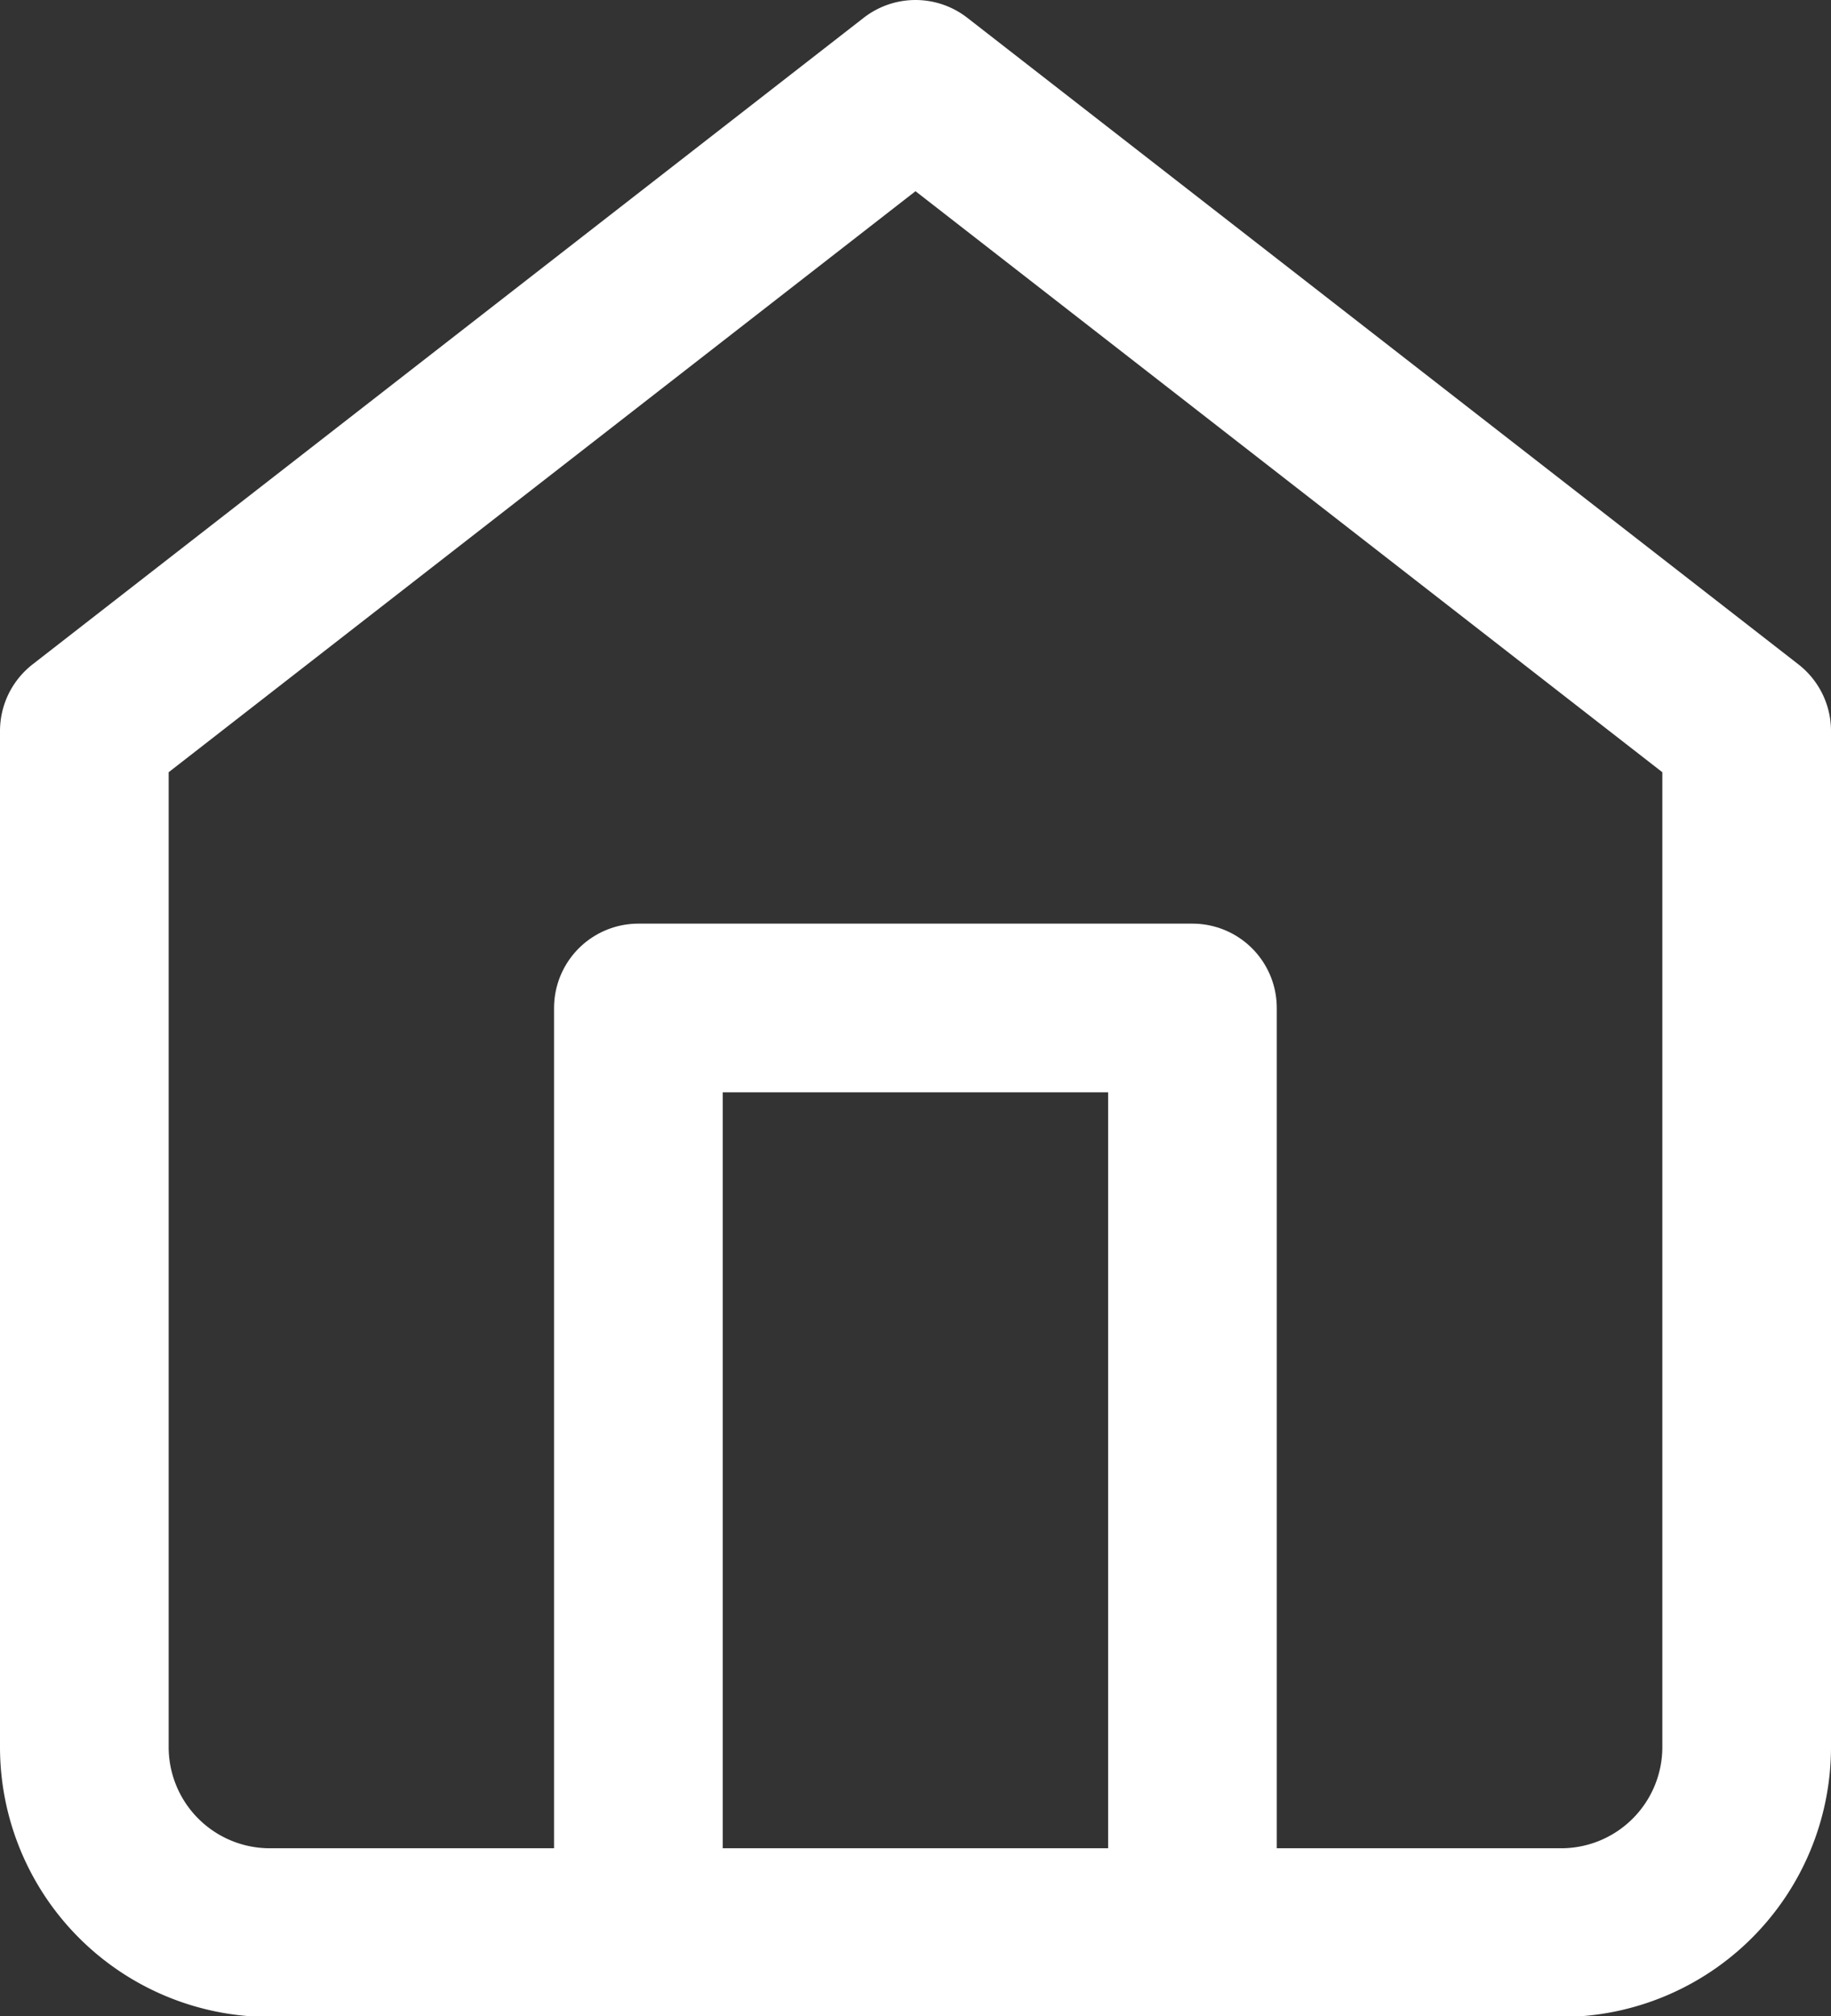 <svg xmlns="http://www.w3.org/2000/svg" width="10.856" height="11.951" viewBox="0 0 10.856 11.951">
    <rect x="0" y="0" width="10.856" height="11.951" fill="#333333" stroke="none"/>
    <defs>
        <style>
            .cls-1{fill:none;stroke:#fff;stroke-linecap:round;stroke-linejoin:round}
        </style>
    </defs>
    <g id="Icon_feather-home" transform="translate(.5 .5)">
        <path id="Path_2701" d="M4.5 6.833L9.428 3l4.928 3.833v6.023a1.1 1.1 0 0 1-1.1 1.1H5.6a1.1 1.1 0 0 1-1.1-1.1z" class="cls-1" transform="translate(-4.5 -3)"/>
        <path id="Path_2702" d="M13.5 23.475V18h3.285v5.475" class="cls-1" transform="translate(-10.215 -12.525)"/>
    </g>
</svg>
